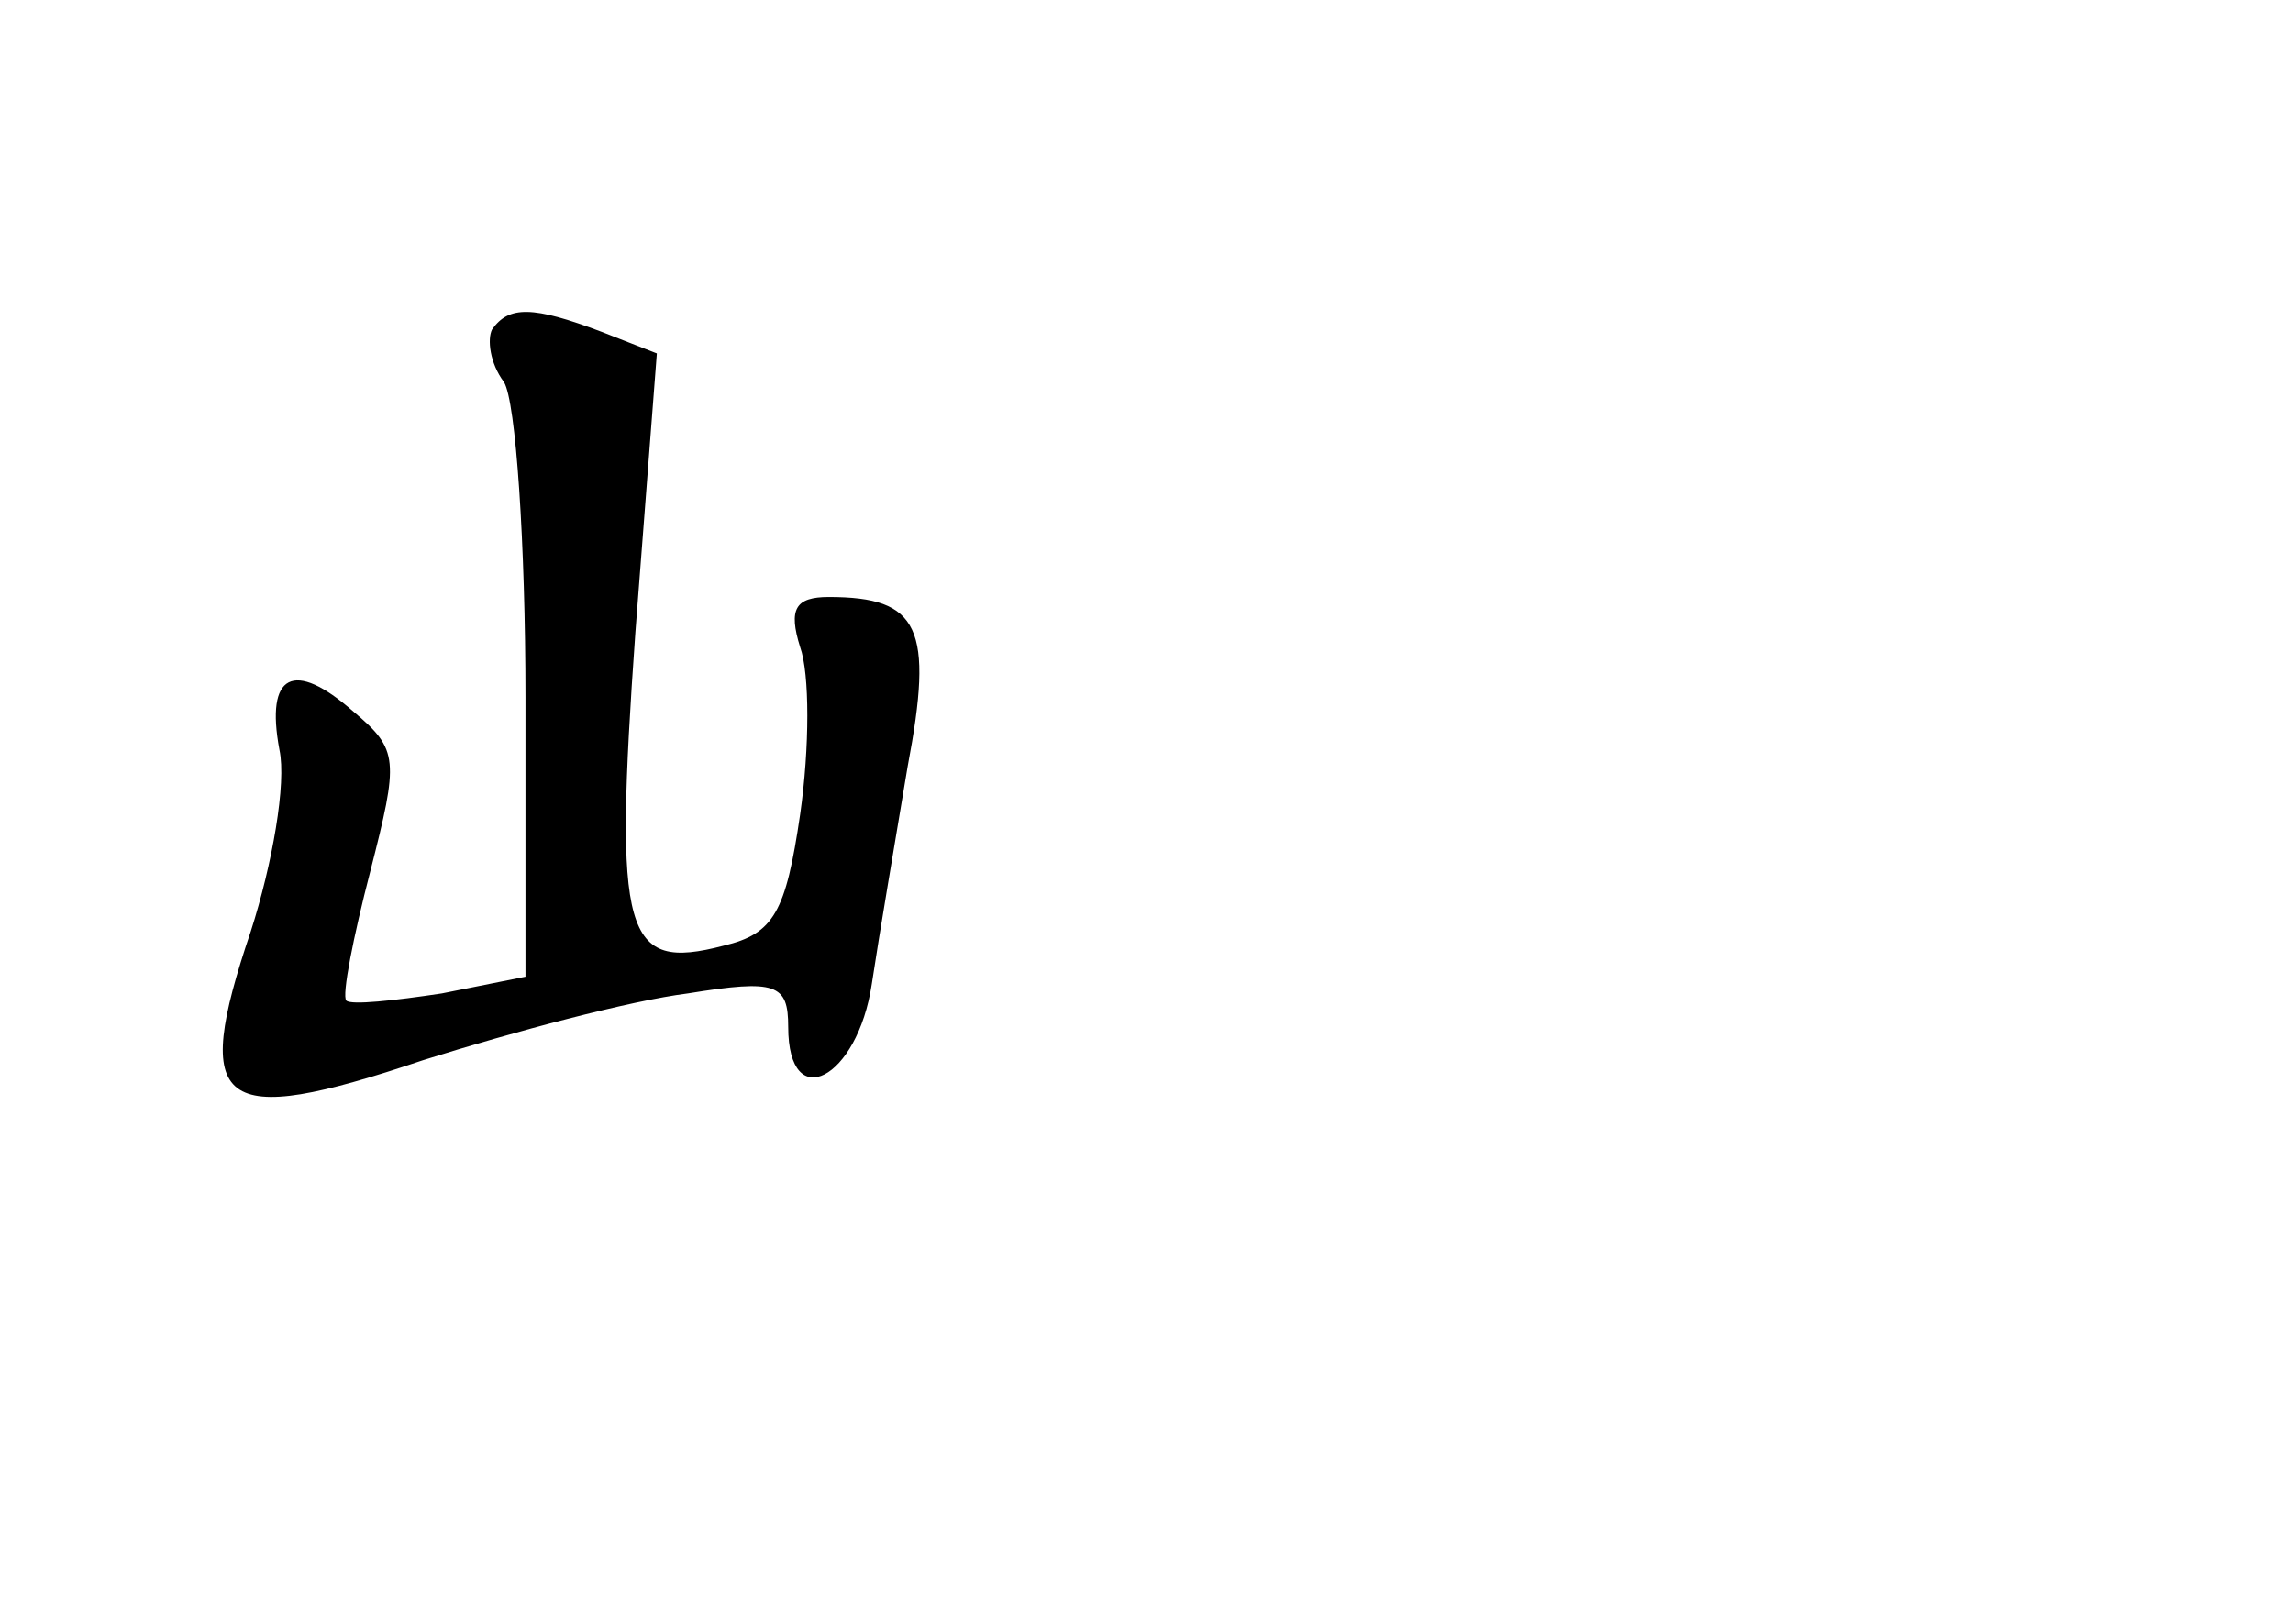 <?xml version="1.0" standalone="no"?>
<!DOCTYPE svg PUBLIC "-//W3C//DTD SVG 20010904//EN"
 "http://www.w3.org/TR/2001/REC-SVG-20010904/DTD/svg10.dtd">
<svg version="1.0" xmlns="http://www.w3.org/2000/svg"
 width="96pt" height="68pt" viewBox="0 0 96 68"
 preserveAspectRatio="xMidYMid meet">
<g transform="translate(0,68) scale(0.1,-0.1)"
fill="#000000" stroke="none">
<path d="M206 542 c-2 -4 -1 -14 5 -22 5 -8 9 -68 9 -132 l0 -117 -35 -7 c-20
-3 -38 -5 -40 -3 -2 2 3 27 10 54 12 47 12 51 -7 67 -25 22 -37 16 -31 -16 3
-14 -3 -48 -12 -76 -25 -74 -14 -83 72 -54 38 12 87 25 111 28 37 6 42 4 42
-14 0 -37 29 -22 35 18 3 20 10 61 15 91 11 58 5 71 -33 71 -14 0 -17 -5 -12
-21 4 -11 4 -42 0 -70 -6 -41 -11 -50 -32 -55 -42 -11 -46 4 -37 131 l9 117
-23 9 c-29 11 -39 11 -46 1z"/>
</g>
</svg>
